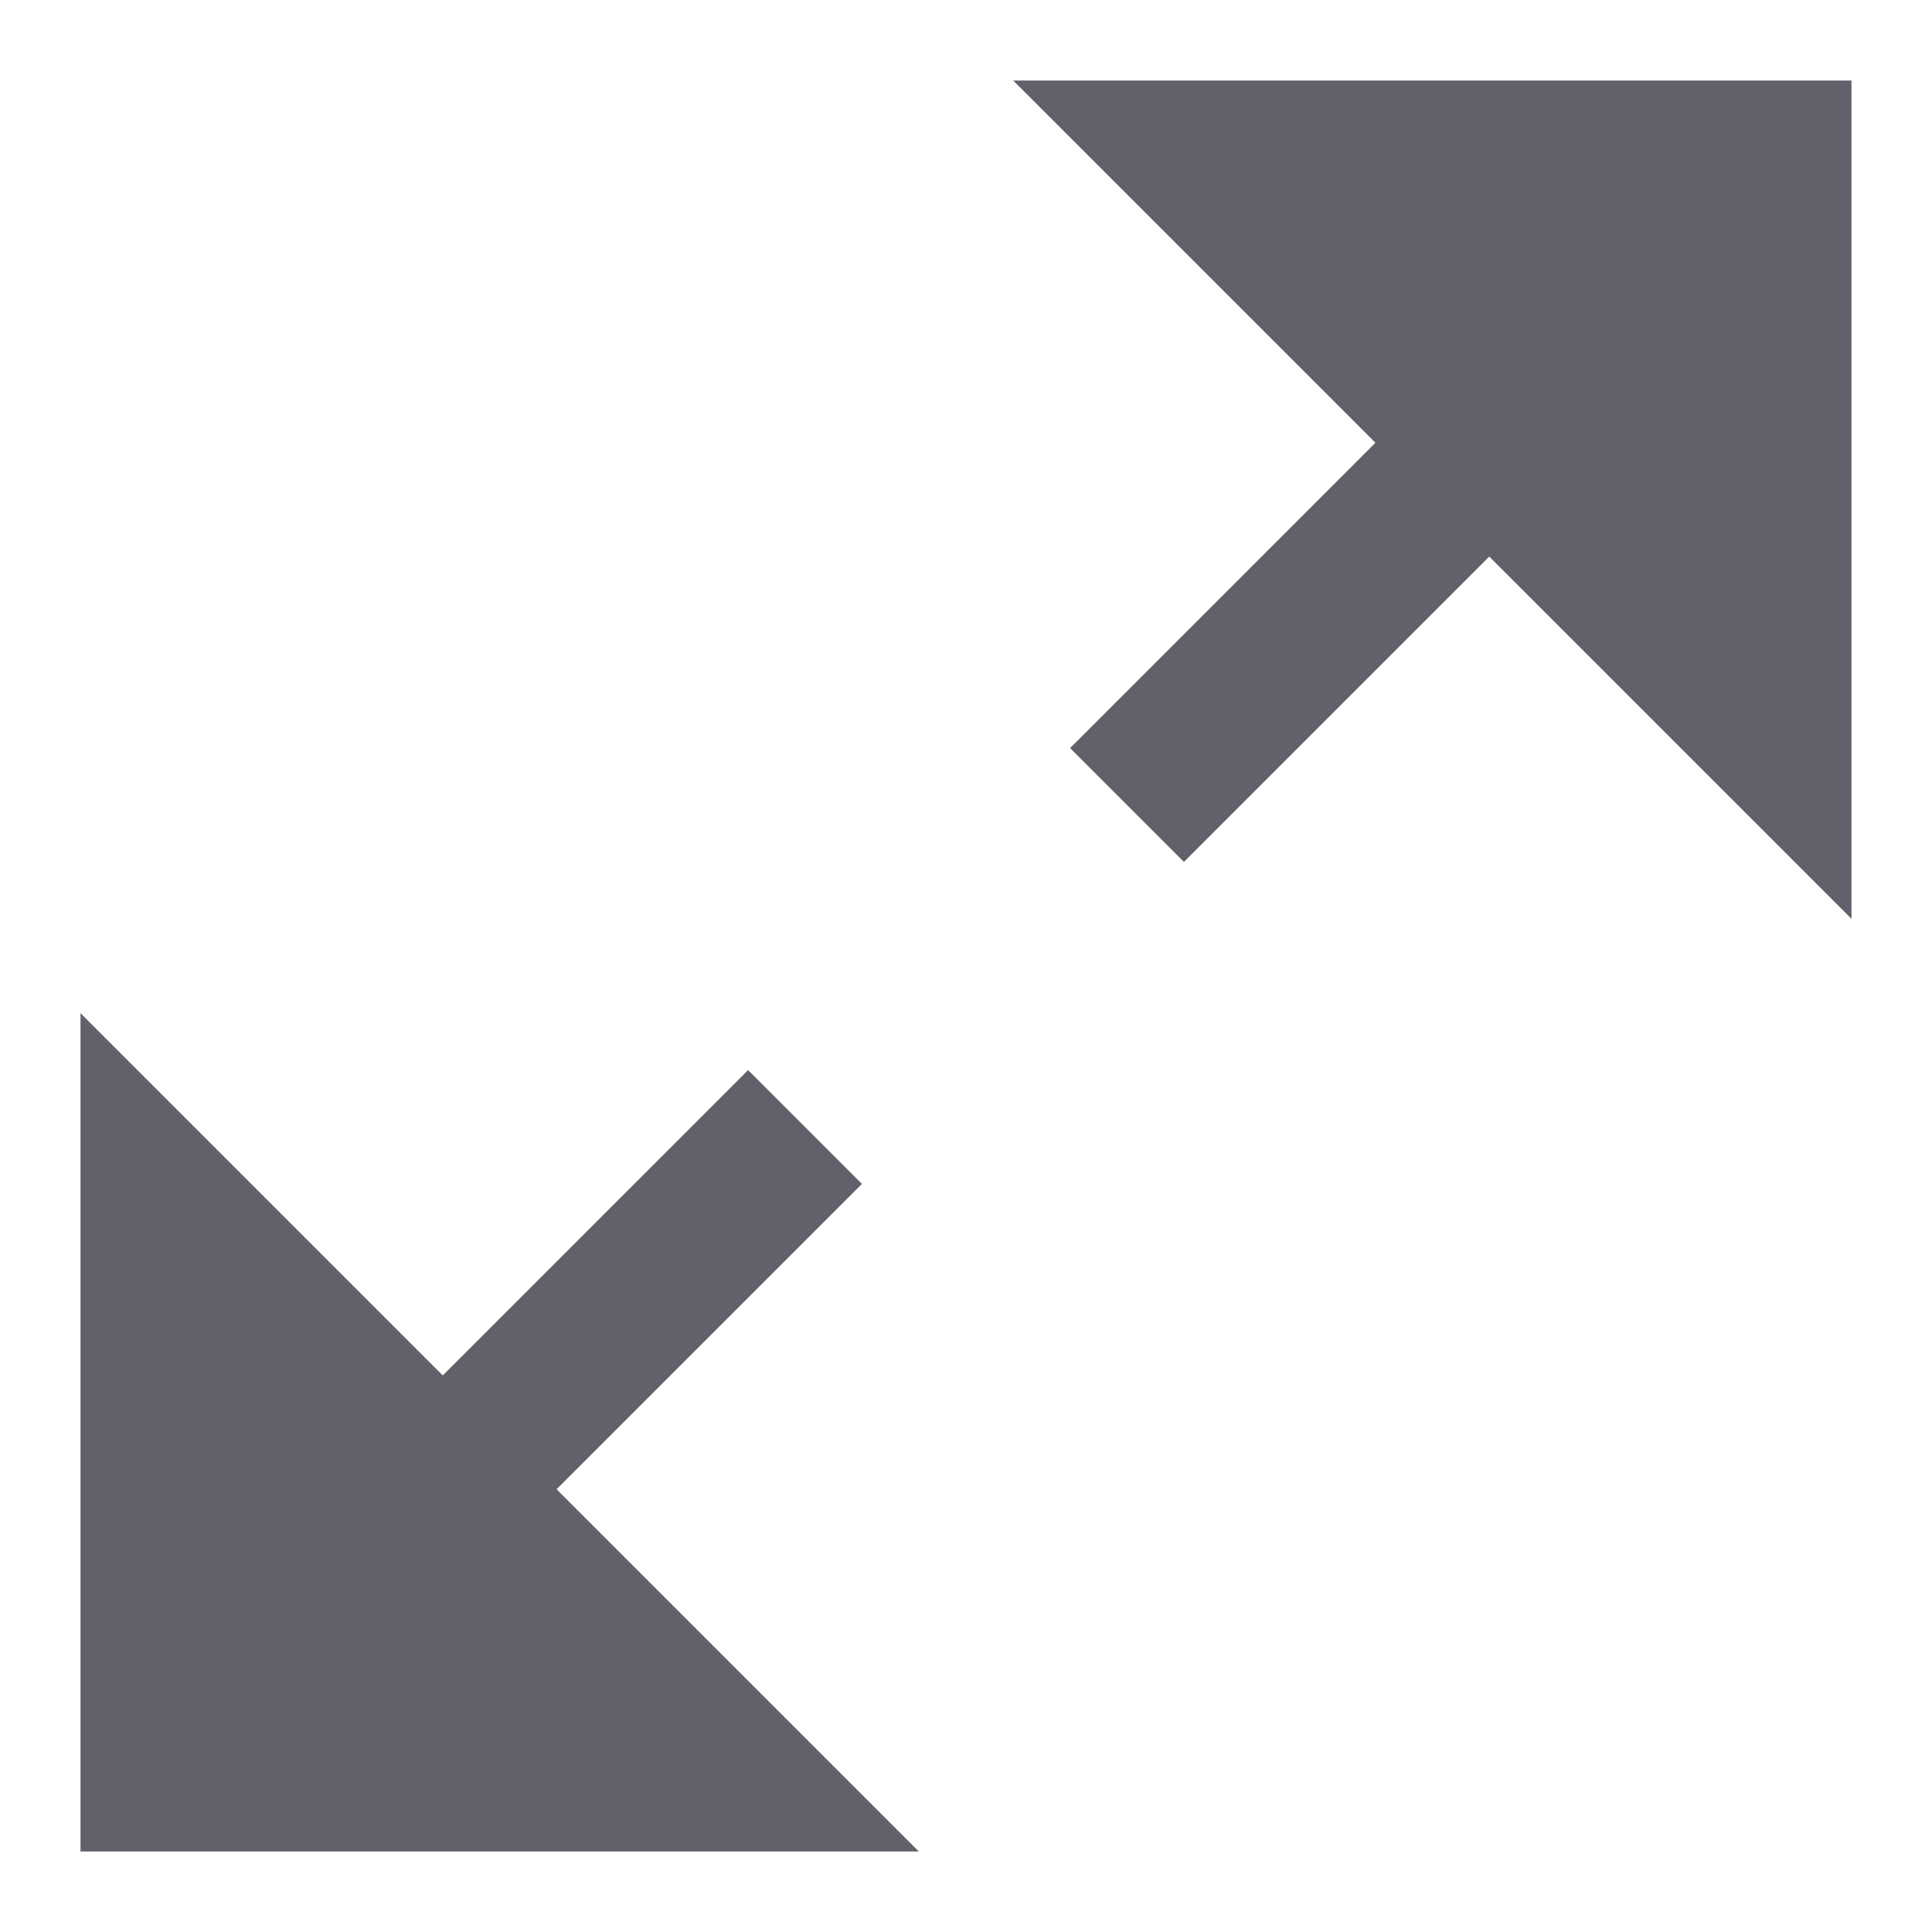 <svg xmlns="http://www.w3.org/2000/svg" height="24" width="24" viewBox="0 0 24 24"><polygon data-color="color-2" fill="#61616b" points="23,1 12.586,1 17.086,5.5 13.293,9.293 14.707,10.707 18.5,6.914 23,11.414 "></polygon> <polygon fill="#61616b" points="10.707,14.707 9.293,13.293 5.5,17.086 1,12.586 1,23 11.414,23 6.914,18.5 "></polygon></svg>